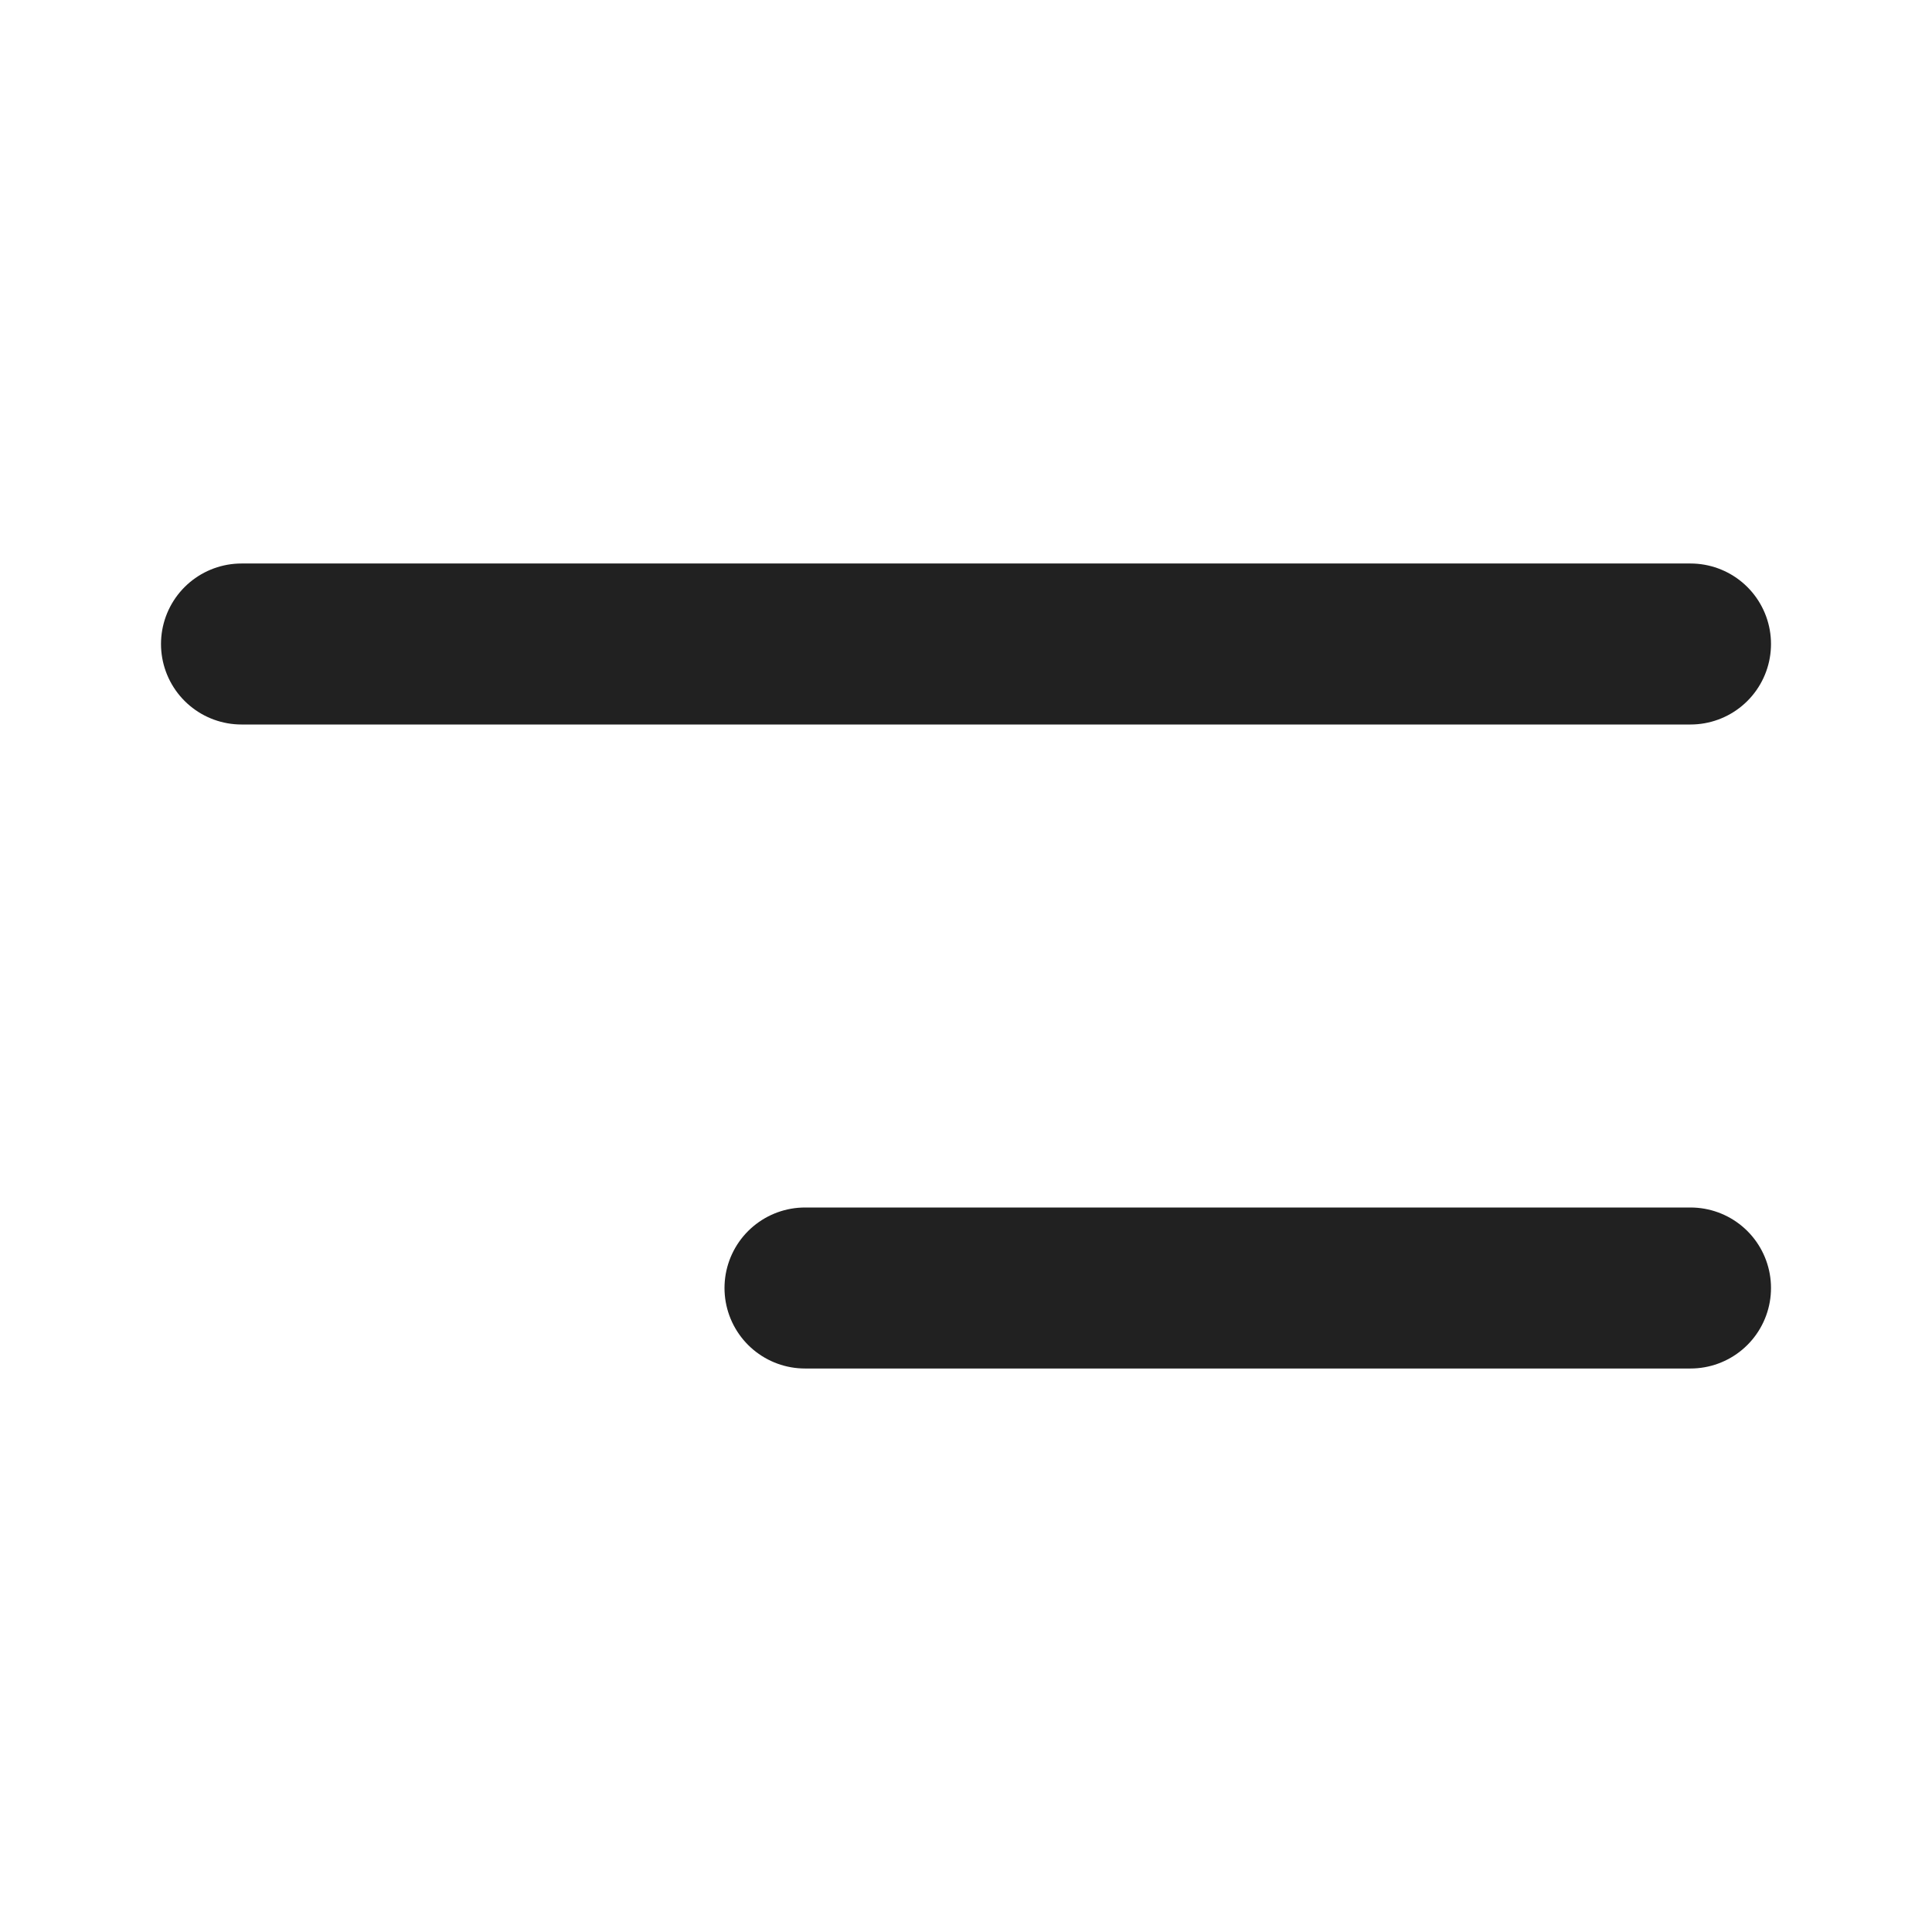 <svg width="24" height="24" viewBox="0 0 24 24" fill="none" xmlns="http://www.w3.org/2000/svg">
<path d="M3 8H21" stroke="#212121" stroke-width="2" stroke-linecap="round"/>
<path d="M10 16H21" stroke="#212121" stroke-width="2" stroke-linecap="round"/>
</svg>
